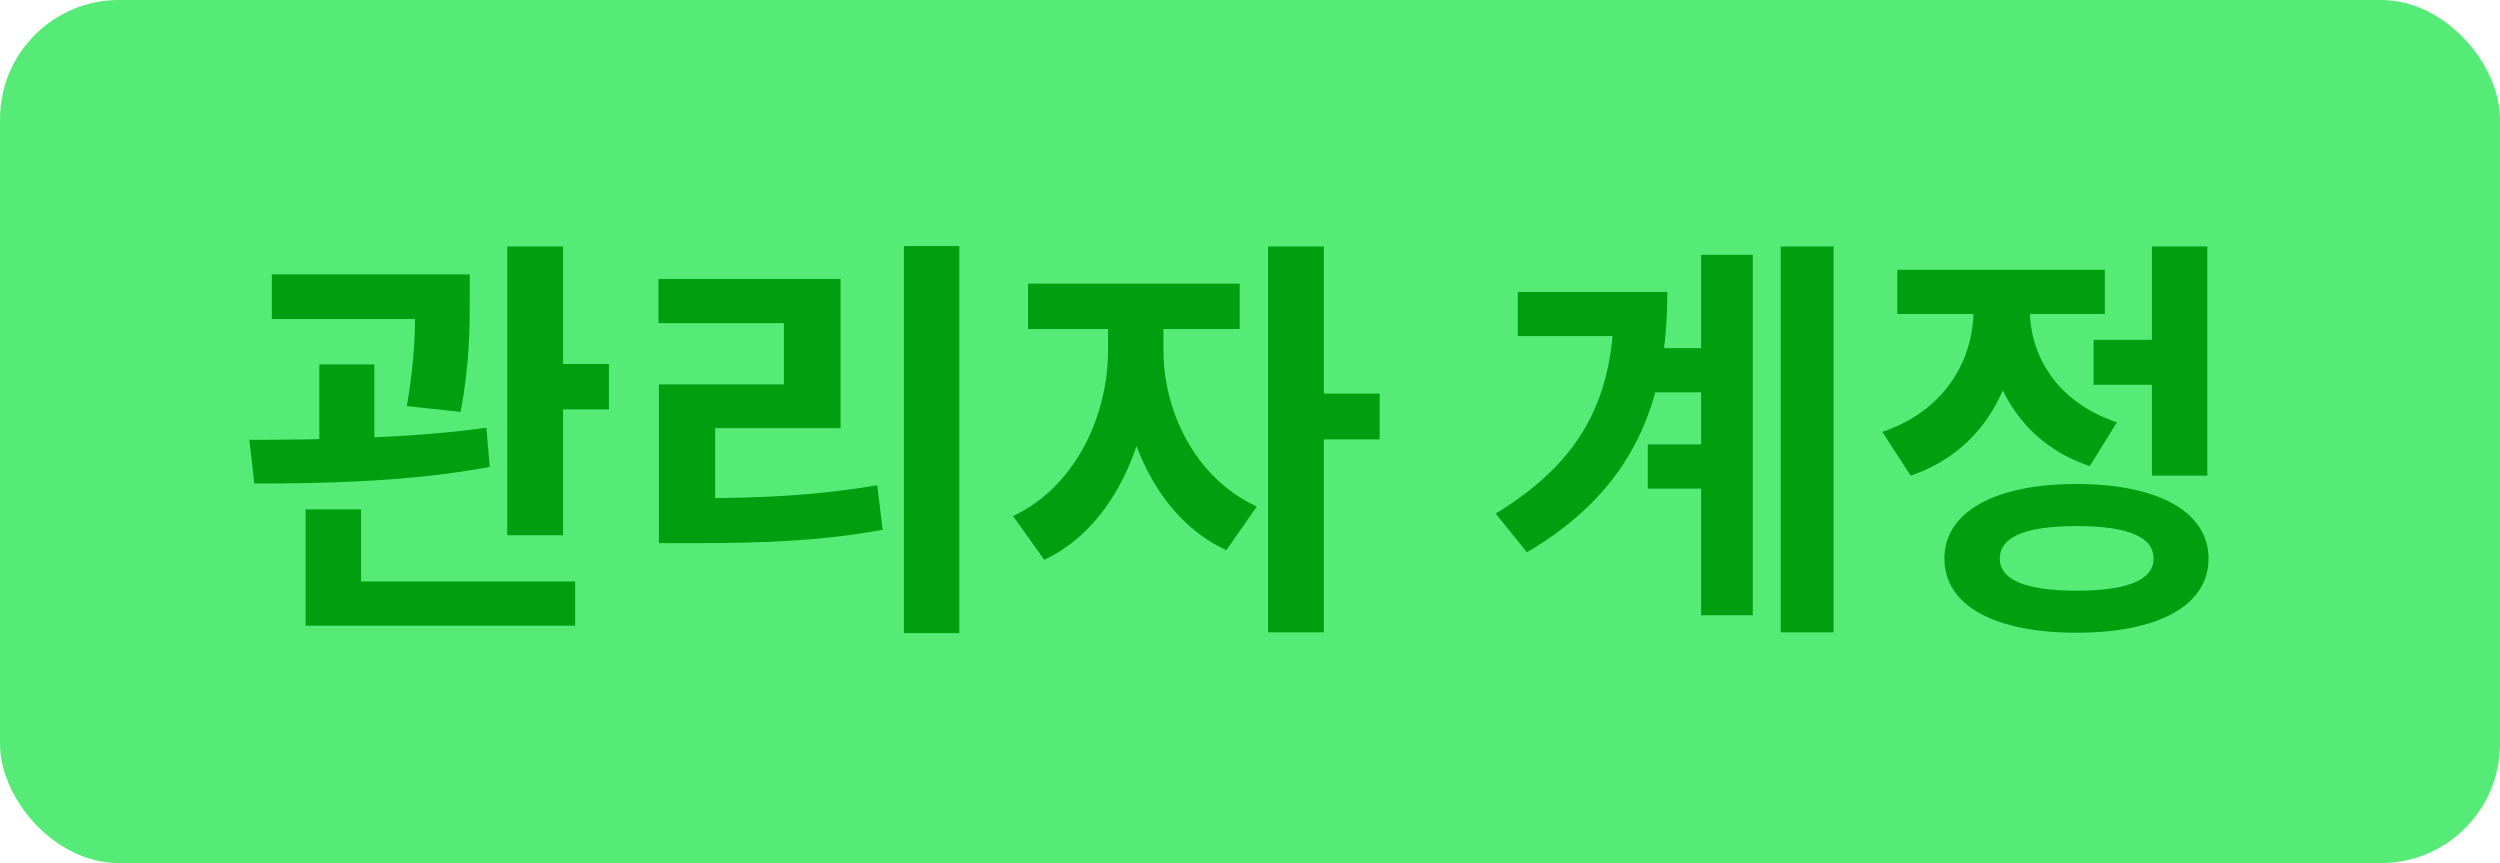 <svg width="84" height="29" viewBox="0 0 84 29" fill="none" xmlns="http://www.w3.org/2000/svg">
<rect width="84" height="29" rx="4" fill="#56EB77"/>
<path d="M9.134 9.22H14.678V10.718H9.134V9.22ZM10.73 12.244H12.578V15.492H10.73V12.244ZM13.95 9.22H15.784V10.032C15.784 10.942 15.784 12.23 15.476 13.84L13.67 13.644C13.95 12.048 13.95 10.928 13.95 10.032V9.22ZM17.044 8.282H18.92V17.984H17.044V8.282ZM18.178 12.23H20.46V13.756H18.178V12.23ZM10.268 19.538H19.326V21.022H10.268V19.538ZM10.268 17.116H12.13V20H10.268V17.116ZM8.546 16.248L8.378 14.778C10.618 14.778 13.74 14.736 16.344 14.372L16.456 15.688C13.782 16.192 10.772 16.248 8.546 16.248ZM30.371 8.268H32.233V21.274H30.371V8.268ZM22.139 16.738H23.287C25.583 16.738 27.417 16.654 29.475 16.304L29.657 17.802C27.557 18.18 25.653 18.25 23.287 18.25H22.139V16.738ZM22.125 9.374H28.243V14.386H24.029V17.298H22.139V12.916H26.339V10.858H22.125V9.374ZM37.23 10.326H38.7V11.782C38.7 14.708 37.468 17.69 35.088 18.81L34.038 17.34C36.18 16.332 37.23 13.91 37.23 11.782V10.326ZM37.622 10.326H39.092V11.782C39.092 13.742 40.1 16.038 42.228 17.018L41.206 18.488C38.826 17.382 37.622 14.54 37.622 11.782V10.326ZM34.542 9.528H41.654V11.054H34.542V9.528ZM42.606 8.282H44.482V21.246H42.606V8.282ZM44.062 13.224H46.358V14.764H44.062V13.224ZM55.435 11.698H58.067V13.182H55.435V11.698ZM55.365 14.932H58.011V16.416H55.365V14.932ZM59.831 8.282H61.609V21.246H59.831V8.282ZM57.157 8.562H58.893V20.672H57.157V8.562ZM54.231 9.808H56.023C56.023 13.49 54.917 16.43 51.305 18.558L50.255 17.256C53.181 15.478 54.231 13.322 54.231 10.186V9.808ZM50.997 9.808H54.861V11.292H50.997V9.808ZM70.344 11.418H72.808V12.93H70.344V11.418ZM72.304 8.282H74.166V15.982H72.304V8.282ZM69.77 16.262C72.514 16.262 74.208 17.2 74.208 18.768C74.208 20.35 72.514 21.26 69.77 21.26C67.026 21.26 65.332 20.35 65.332 18.768C65.332 17.2 67.026 16.262 69.77 16.262ZM69.77 17.676C68.09 17.676 67.194 18.026 67.194 18.768C67.194 19.496 68.09 19.846 69.77 19.846C71.464 19.846 72.36 19.496 72.36 18.768C72.36 18.026 71.464 17.676 69.77 17.676ZM66.312 9.584H67.824V10.396C67.824 12.874 66.676 15.142 64.198 15.982L63.246 14.512C65.388 13.784 66.312 12.062 66.312 10.396V9.584ZM66.704 9.584H68.202V10.396C68.202 11.922 69.084 13.504 71.128 14.19L70.218 15.66C67.81 14.862 66.704 12.706 66.704 10.396V9.584ZM63.75 9.066H70.722V10.55H63.75V9.066Z" fill="#009F10"/>
</svg>
